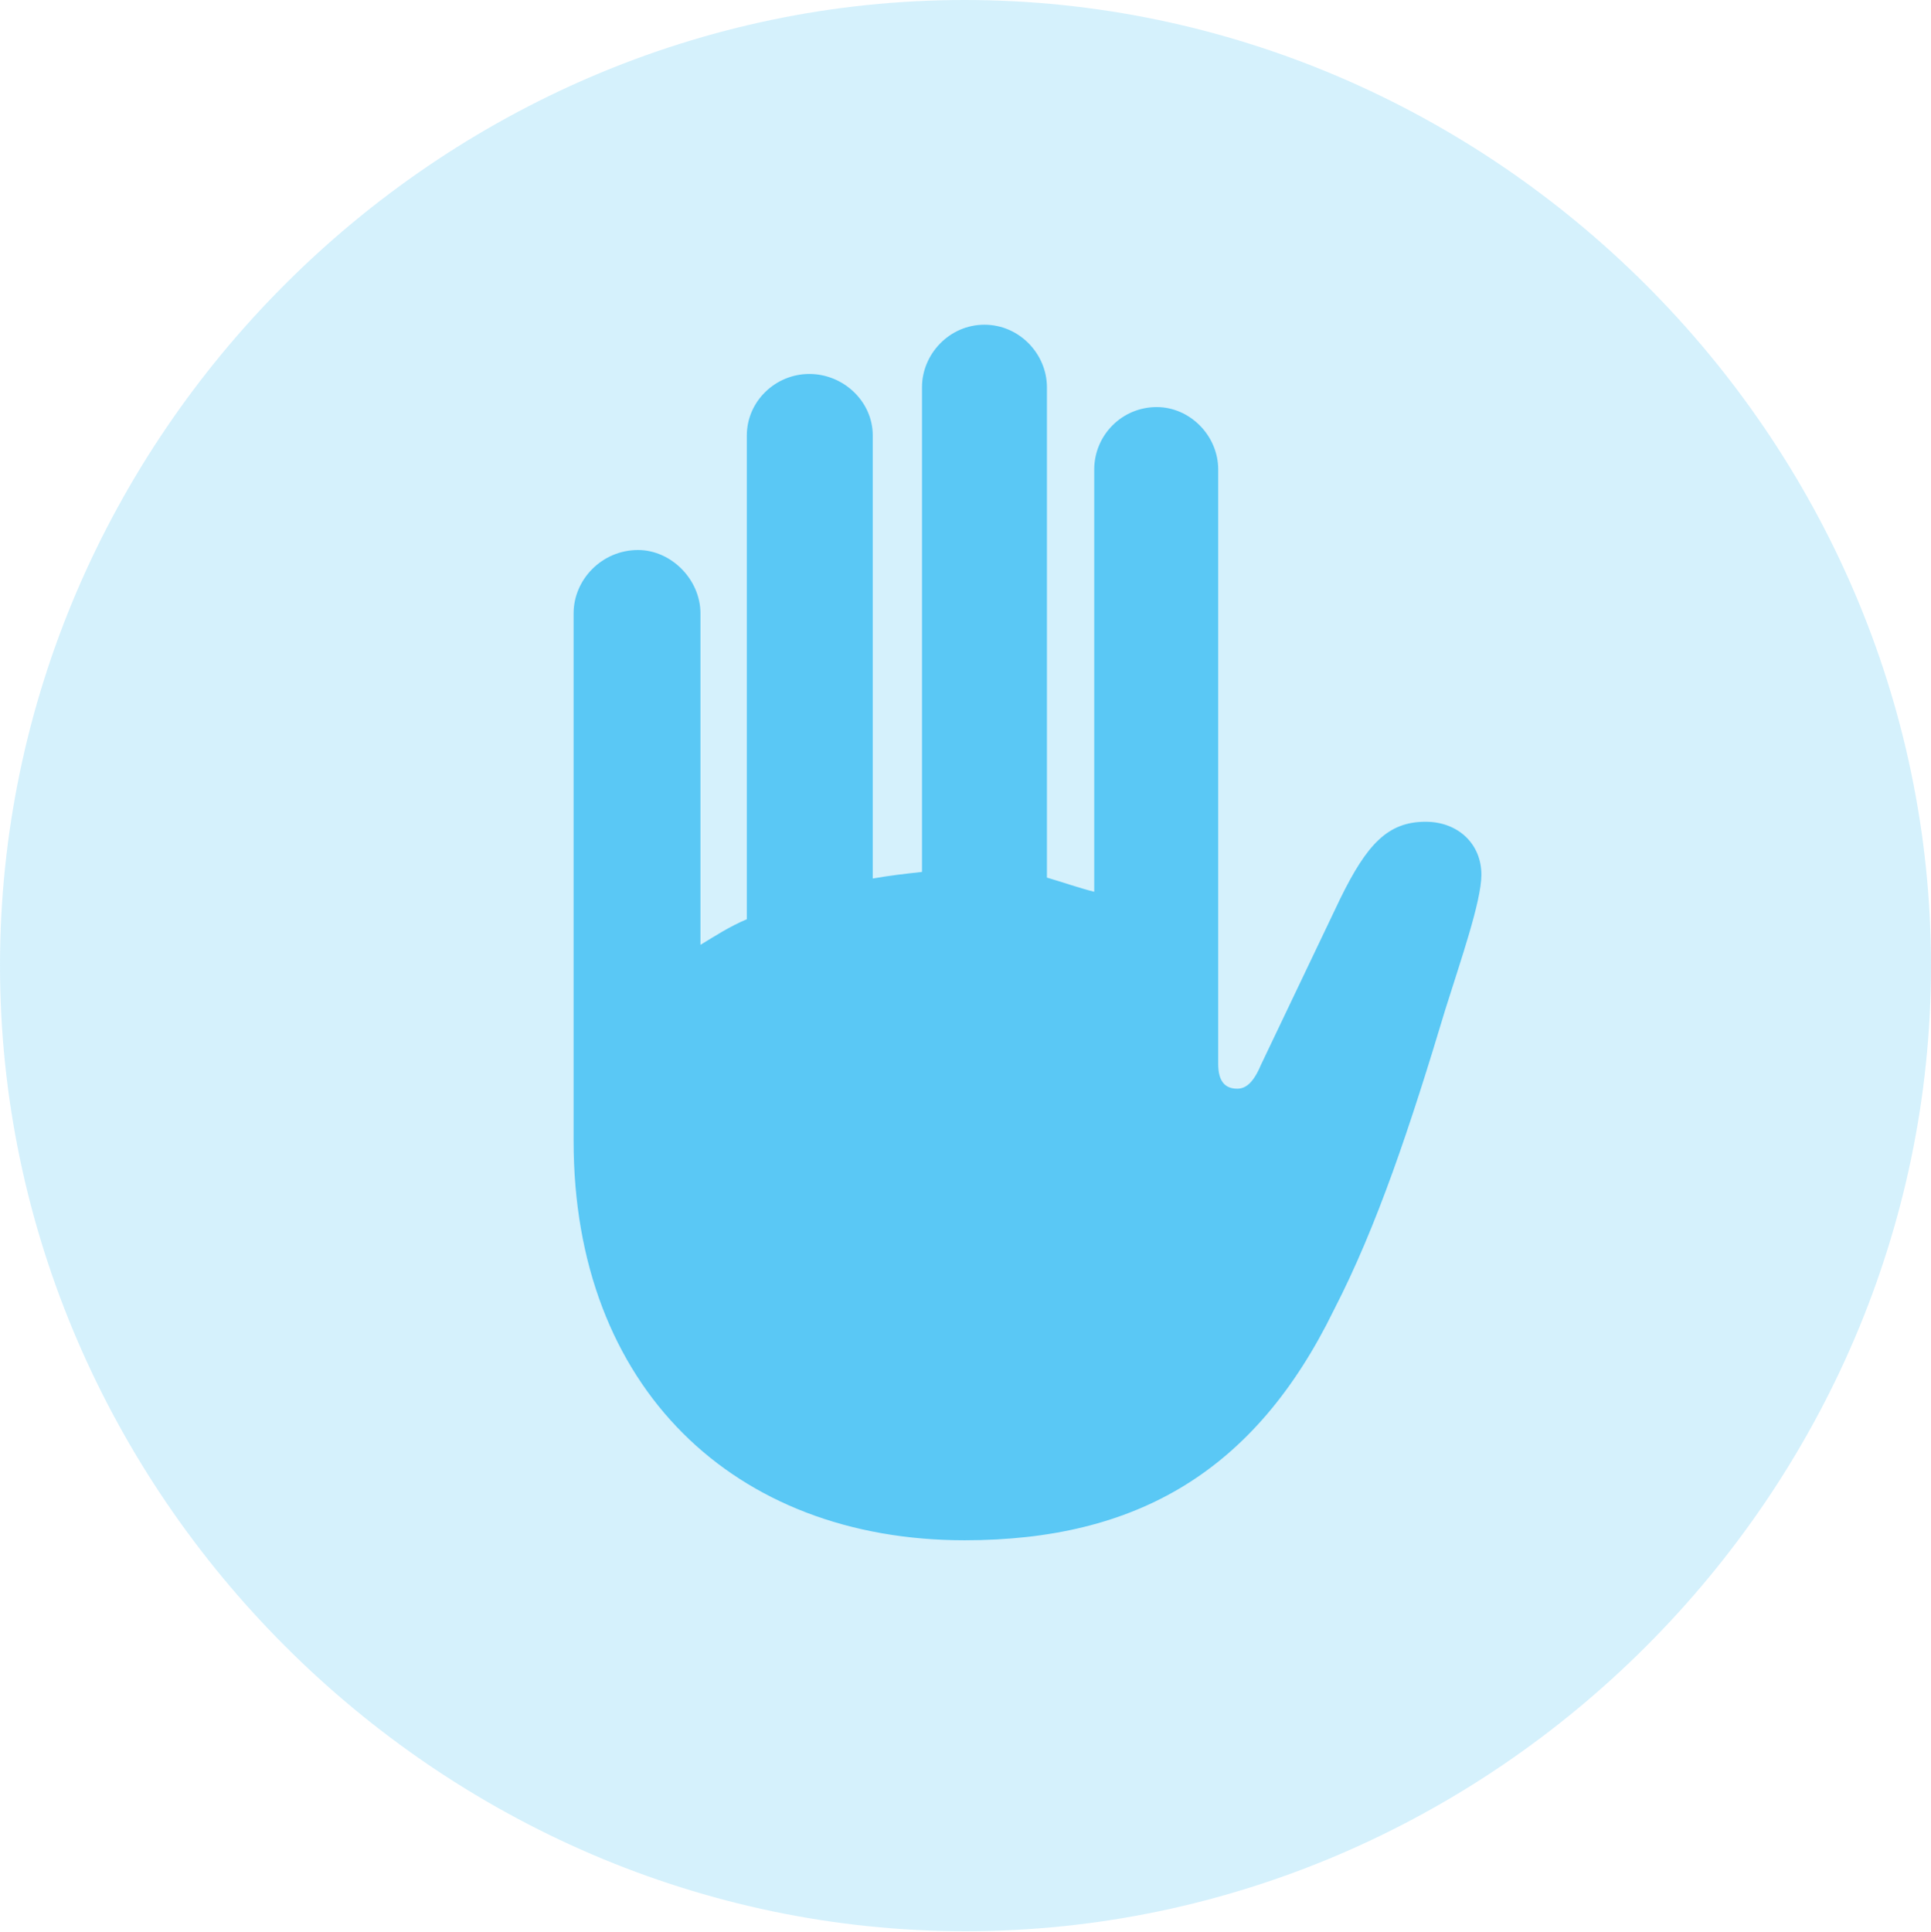 <?xml version="1.0" encoding="UTF-8"?>
<!--Generator: Apple Native CoreSVG 175.5-->
<!DOCTYPE svg
PUBLIC "-//W3C//DTD SVG 1.1//EN"
       "http://www.w3.org/Graphics/SVG/1.1/DTD/svg11.dtd">
<svg version="1.1" xmlns="http://www.w3.org/2000/svg" xmlns:xlink="http://www.w3.org/1999/xlink" width="24.902" height="24.915">
 <g>
  <rect height="24.915" opacity="0" width="24.902" x="0" y="0"/>
  <path d="M12.451 24.902C19.263 24.902 24.902 19.25 24.902 12.451C24.902 5.64 19.25 0 12.439 0C5.64 0 0 5.64 0 12.451C0 19.25 5.652 24.902 12.451 24.902Z" fill="#5ac8f5" fill-opacity="0.25"/>
  <path d="M7.397 14.71L7.397 7.91C7.397 7.471 7.764 7.092 8.228 7.092C8.655 7.092 9.033 7.471 9.033 7.91L9.033 12.183C9.216 12.073 9.399 11.951 9.631 11.853L9.631 5.615C9.631 5.176 9.998 4.822 10.437 4.822C10.877 4.822 11.255 5.176 11.255 5.615L11.255 11.328C11.462 11.291 11.67 11.267 11.89 11.243L11.89 4.993C11.89 4.565 12.244 4.187 12.695 4.187C13.147 4.187 13.501 4.565 13.501 4.993L13.501 11.316C13.709 11.377 13.916 11.45 14.111 11.499L14.111 6.055C14.111 5.615 14.465 5.249 14.917 5.249C15.344 5.249 15.71 5.615 15.71 6.055L15.71 13.721C15.71 13.94 15.796 14.038 15.955 14.038C16.064 14.038 16.162 13.965 16.26 13.733L17.285 11.585C17.627 10.889 17.895 10.596 18.384 10.596C18.799 10.596 19.104 10.877 19.104 11.279C19.104 11.621 18.835 12.39 18.64 13.013C18.189 14.514 17.761 15.808 17.2 16.895C16.186 18.97 14.661 19.861 12.439 19.861C9.473 19.861 7.397 17.895 7.397 14.71Z" fill="#5ac8f5"/>
 </g>
</svg>
